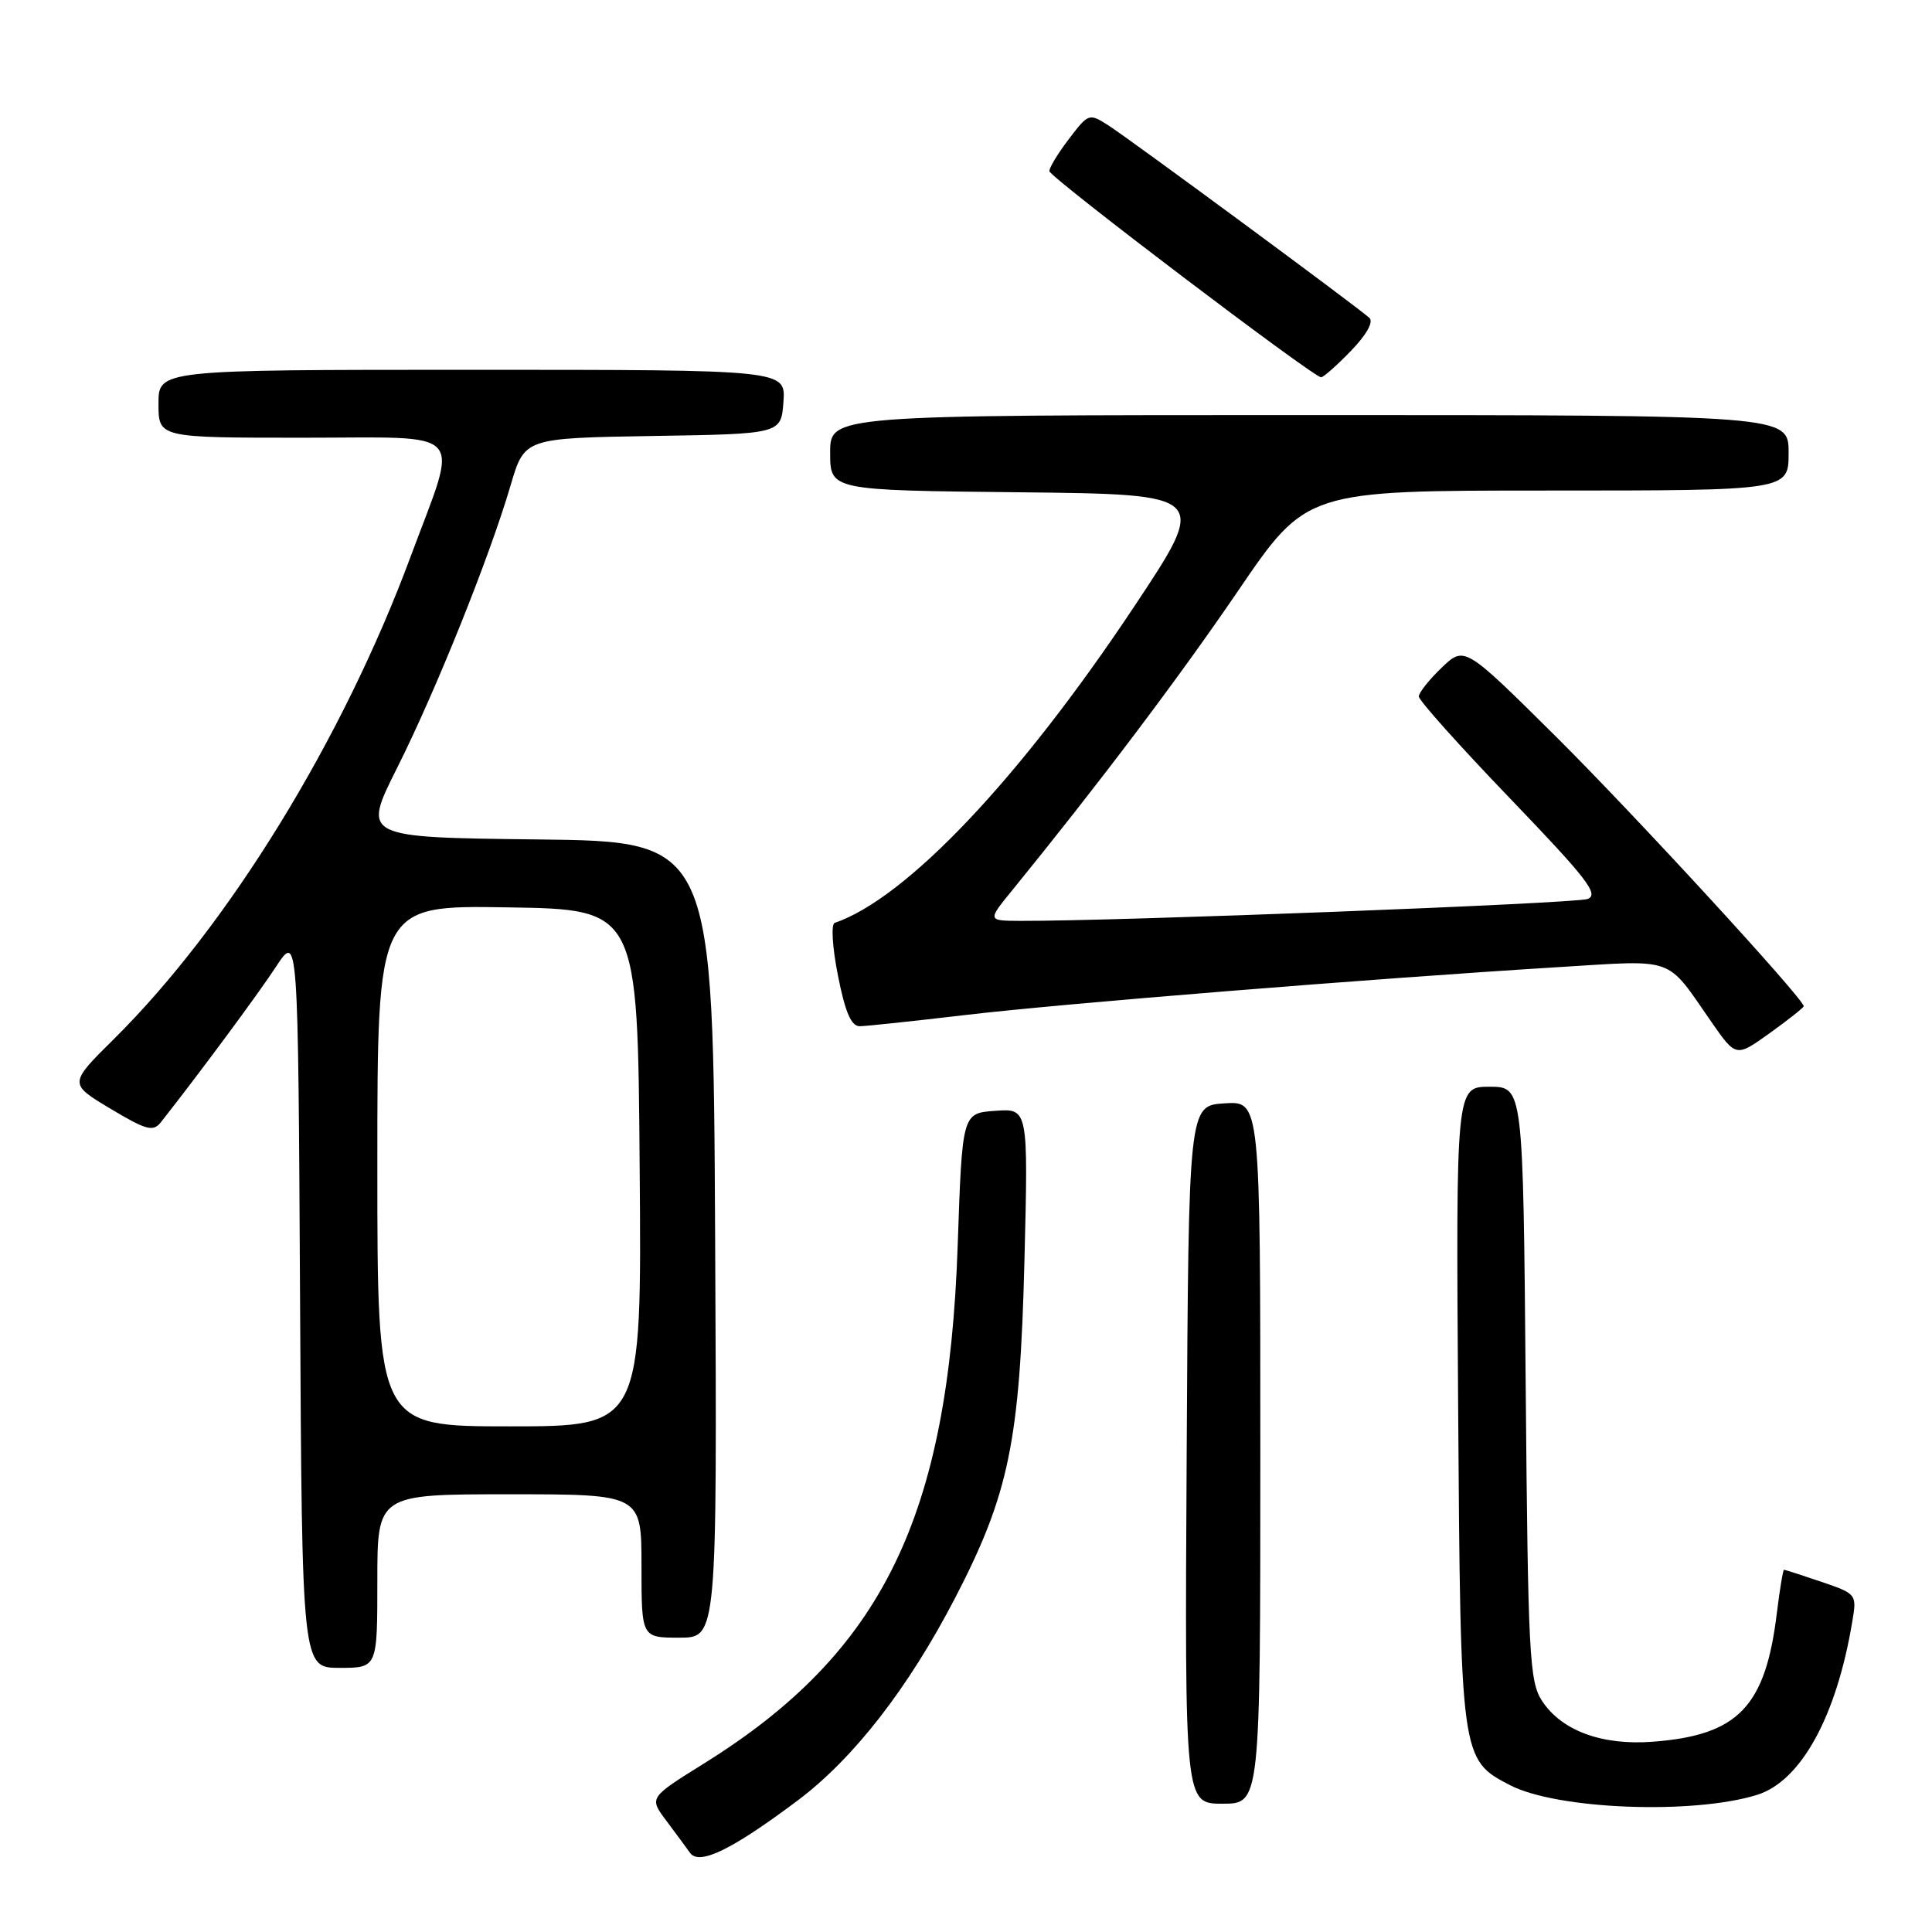 <?xml version="1.0" encoding="UTF-8" standalone="no"?>
<!DOCTYPE svg PUBLIC "-//W3C//DTD SVG 1.1//EN" "http://www.w3.org/Graphics/SVG/1.1/DTD/svg11.dtd" >
<svg xmlns="http://www.w3.org/2000/svg" xmlns:xlink="http://www.w3.org/1999/xlink" version="1.1" viewBox="0 0 256 256">
 <g >
 <path fill="currentColor"
d=" M 105.74 238.54 C 113.13 232.98 120.36 223.68 126.54 211.77 C 133.69 198.00 135.14 190.97 135.74 167.19 C 136.25 146.87 136.25 146.87 131.88 147.19 C 127.50 147.50 127.50 147.50 126.90 165.00 C 125.67 201.04 116.92 218.94 93.33 233.64 C 86.01 238.20 86.01 238.20 88.25 241.20 C 89.49 242.86 90.93 244.80 91.44 245.52 C 92.66 247.22 97.05 245.07 105.74 238.54 Z  M 232.82 237.83 C 238.63 236.02 243.35 227.45 245.44 214.85 C 246.05 211.24 246.00 211.19 241.35 209.60 C 238.76 208.72 236.53 208.00 236.39 208.00 C 236.26 208.00 235.83 210.59 235.44 213.75 C 233.93 226.18 230.30 229.94 218.97 230.79 C 212.26 231.30 206.91 229.32 204.33 225.38 C 202.65 222.82 202.47 219.33 202.16 183.30 C 201.82 144.00 201.82 144.00 197.37 144.00 C 192.92 144.00 192.92 144.00 193.21 186.25 C 193.53 233.04 193.55 233.16 200.10 236.55 C 206.32 239.77 224.32 240.47 232.82 237.83 Z  M 167.00 192.45 C 167.00 145.89 167.00 145.89 162.25 146.20 C 157.50 146.50 157.50 146.50 157.24 192.75 C 156.98 239.00 156.98 239.00 161.99 239.00 C 167.00 239.00 167.00 239.00 167.00 192.45 Z  M 50.00 209.50 C 50.00 198.00 50.00 198.00 67.50 198.00 C 85.00 198.00 85.00 198.00 85.00 207.50 C 85.00 217.00 85.00 217.00 90.01 217.00 C 95.02 217.00 95.02 217.00 94.76 164.25 C 94.50 111.50 94.50 111.50 71.25 111.23 C 48.00 110.96 48.00 110.96 52.61 101.77 C 57.75 91.54 64.88 73.79 67.67 64.27 C 69.50 58.05 69.50 58.05 86.50 57.77 C 103.50 57.50 103.50 57.50 103.81 53.25 C 104.11 49.00 104.11 49.00 62.56 49.00 C 21.00 49.00 21.00 49.00 21.00 53.50 C 21.00 58.00 21.00 58.00 40.12 58.00 C 62.26 58.00 60.84 56.44 54.43 73.70 C 45.40 98.04 30.28 122.62 15.11 137.66 C 9.11 143.60 9.11 143.60 14.62 146.90 C 19.40 149.76 20.29 150.00 21.32 148.70 C 26.32 142.36 34.19 131.74 36.59 128.07 C 39.50 123.65 39.50 123.65 39.76 172.32 C 40.02 221.00 40.02 221.00 45.01 221.00 C 50.00 221.00 50.00 221.00 50.00 209.50 Z  M 239.00 133.33 C 239.00 132.34 216.43 107.78 206.11 97.54 C 194.05 85.58 194.05 85.58 191.02 88.48 C 189.36 90.07 188.00 91.79 188.00 92.29 C 188.00 92.80 193.45 98.89 200.11 105.82 C 210.30 116.43 211.93 118.53 210.36 119.12 C 208.77 119.72 147.87 122.07 135.17 122.02 C 130.83 122.00 130.83 122.00 134.17 117.91 C 145.61 103.85 156.22 89.79 164.08 78.25 C 173.11 65.00 173.11 65.00 205.06 65.00 C 237.00 65.00 237.00 65.00 237.00 60.00 C 237.00 55.00 237.00 55.00 173.50 55.00 C 110.00 55.00 110.00 55.00 110.00 59.98 C 110.00 64.97 110.00 64.97 135.09 65.23 C 160.18 65.50 160.18 65.50 150.20 80.50 C 135.08 103.22 120.11 119.02 110.60 122.29 C 110.10 122.46 110.29 125.54 111.04 129.30 C 112.00 134.17 112.80 135.99 113.93 135.98 C 114.80 135.97 121.07 135.30 127.87 134.50 C 140.58 132.99 181.67 129.68 206.50 128.15 C 222.23 127.19 220.66 126.63 226.77 135.41 C 230.03 140.10 230.03 140.10 234.52 136.88 C 236.98 135.11 239.00 133.51 239.00 133.33 Z  M 179.00 46.50 C 181.07 44.36 182.03 42.65 181.45 42.12 C 179.96 40.74 149.80 18.50 146.89 16.63 C 144.31 14.98 144.24 15.00 141.64 18.41 C 140.19 20.31 139.02 22.23 139.05 22.68 C 139.10 23.50 174.01 49.98 175.05 49.99 C 175.36 50.00 177.14 48.42 179.00 46.50 Z  M 50.00 154.48 C 50.00 119.95 50.00 119.95 67.25 120.23 C 84.50 120.50 84.50 120.50 84.76 154.75 C 85.03 189.00 85.03 189.00 67.51 189.00 C 50.00 189.00 50.00 189.00 50.00 154.48 Z "/>
</g>
</svg>